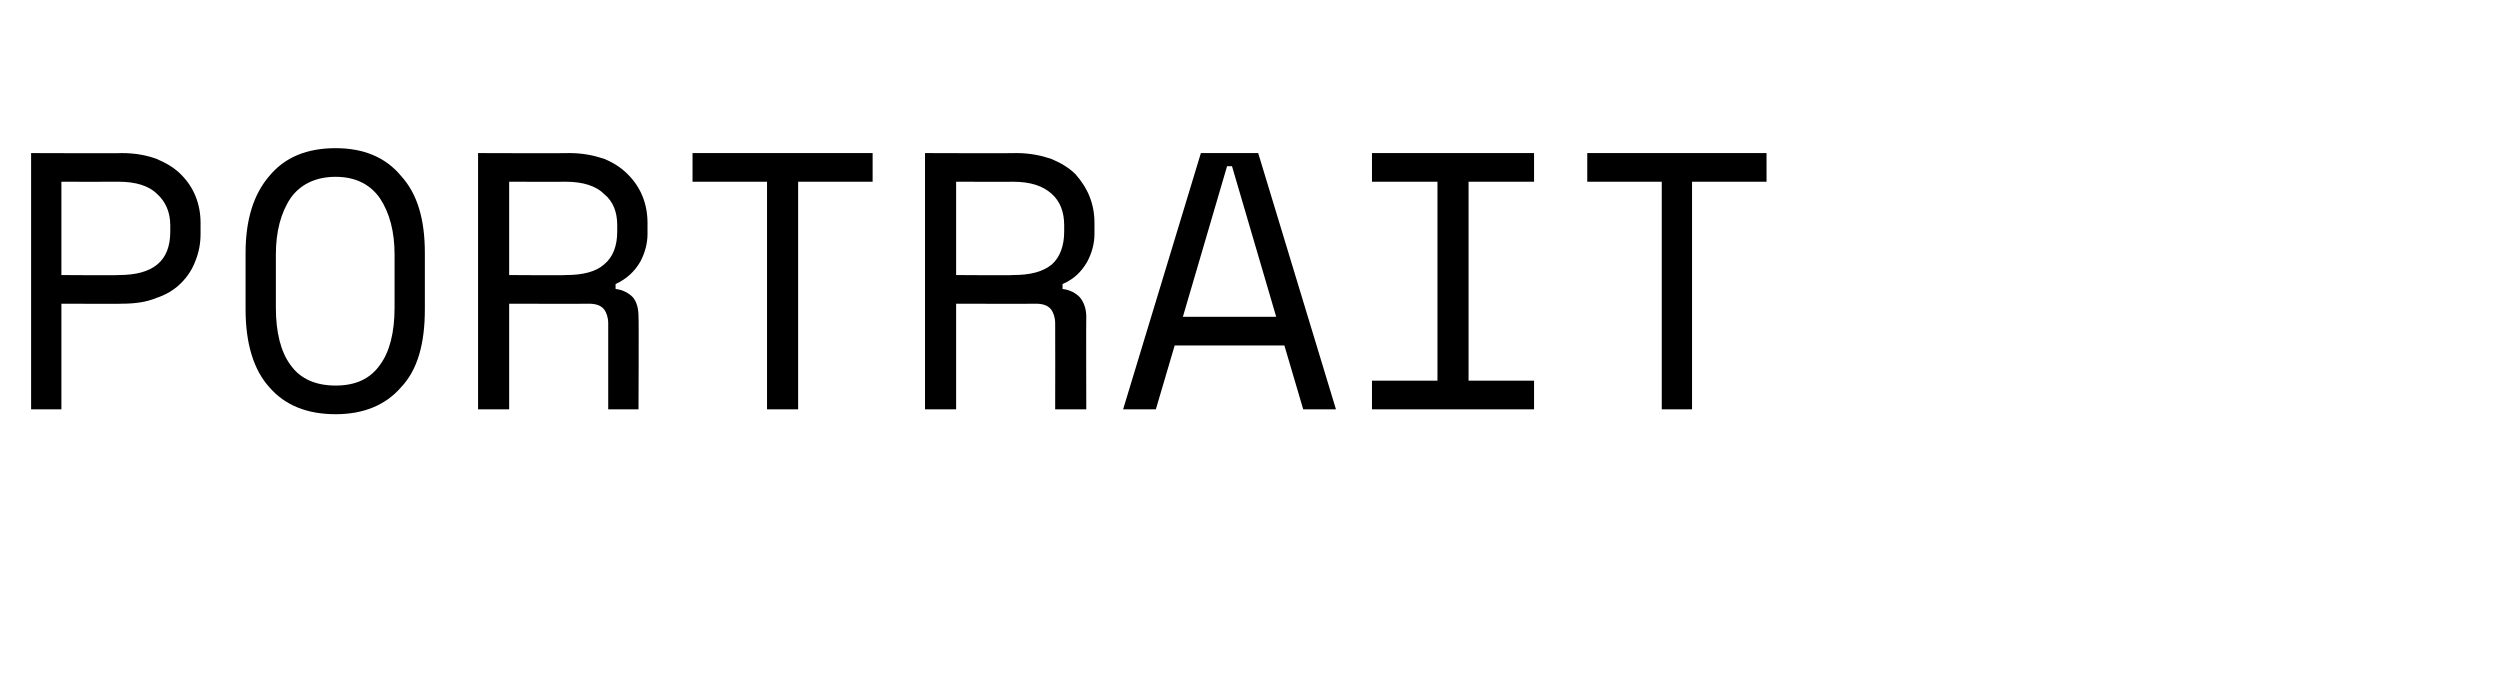 <?xml version="1.0" standalone="no"?>
<!DOCTYPE svg PUBLIC "-//W3C//DTD SVG 1.1//EN" "http://www.w3.org/Graphics/SVG/1.1/DTD/svg11.dtd">
<svg xmlns="http://www.w3.org/2000/svg" version="1.1" width="305.4px" height="83.1px" viewBox="0 0 305.4 83.1">
  <desc>PORTRAIT</desc>
  <defs/>
  <g id="Polygon31554">
    <path d="M 7.5 37.1 L 7.5 50 L 3.8 50 L 3.8 18.7 C 3.8 18.7 14.95 18.74 14.9 18.7 C 16.6 18.7 18 19 19.1 19.4 C 20.3 19.9 21.3 20.5 22.1 21.3 C 22.9 22.1 23.5 23 23.9 24 C 24.3 25 24.5 26.1 24.5 27.2 C 24.5 27.2 24.5 28.6 24.5 28.6 C 24.5 29.7 24.3 30.8 23.9 31.8 C 23.5 32.9 22.9 33.8 22.1 34.6 C 21.3 35.4 20.3 36 19.1 36.4 C 17.9 36.9 16.5 37.1 14.9 37.1 C 14.95 37.13 7.5 37.1 7.5 37.1 Z M 7.5 33.6 C 7.5 33.6 14.5 33.65 14.5 33.6 C 18.7 33.6 20.8 31.9 20.8 28.3 C 20.8 28.3 20.8 27.5 20.8 27.5 C 20.8 25.9 20.2 24.6 19.2 23.7 C 18.2 22.7 16.6 22.2 14.5 22.2 C 14.5 22.22 7.5 22.2 7.5 22.2 L 7.5 33.6 Z M 30 30.9 C 30 26.8 31 23.7 32.9 21.5 C 34.8 19.2 37.5 18.1 41 18.1 C 44.4 18.1 47.1 19.2 49 21.5 C 51 23.7 51.9 26.8 51.9 30.9 C 51.9 30.9 51.9 37.8 51.9 37.8 C 51.9 42 51 45.2 49 47.3 C 47.1 49.5 44.4 50.6 41 50.6 C 37.5 50.6 34.8 49.5 32.9 47.3 C 31 45.2 30 42 30 37.8 C 30 37.8 30 30.9 30 30.9 Z M 41 47.1 C 43.4 47.1 45.2 46.3 46.4 44.6 C 47.6 43 48.2 40.6 48.2 37.6 C 48.2 37.6 48.2 31.1 48.2 31.1 C 48.2 28.3 47.6 26 46.4 24.2 C 45.2 22.5 43.4 21.6 41 21.6 C 38.6 21.6 36.7 22.5 35.5 24.2 C 34.3 26 33.7 28.3 33.7 31.1 C 33.7 31.1 33.7 37.6 33.7 37.6 C 33.7 40.6 34.3 43 35.5 44.6 C 36.7 46.3 38.6 47.1 41 47.1 Z M 78 50 L 74.3 50 C 74.3 50 74.3 39.54 74.3 39.5 C 74.3 38.8 74.1 38.2 73.8 37.8 C 73.4 37.3 72.8 37.1 71.9 37.1 C 71.89 37.13 62.2 37.1 62.2 37.1 L 62.2 50 L 58.4 50 L 58.4 18.7 C 58.4 18.7 69.57 18.74 69.6 18.7 C 71.2 18.7 72.6 19 73.8 19.4 C 75 19.9 75.9 20.5 76.7 21.3 C 77.5 22.1 78.1 23 78.5 24 C 78.9 25 79.1 26.1 79.1 27.2 C 79.1 27.2 79.1 28.6 79.1 28.6 C 79.1 29.7 78.8 30.9 78.2 32 C 77.5 33.2 76.5 34.1 75.2 34.7 C 75.2 34.7 75.2 35.3 75.2 35.3 C 76.1 35.4 76.8 35.8 77.3 36.3 C 77.8 36.9 78 37.7 78 38.7 C 78.05 38.73 78 50 78 50 Z M 62.2 33.6 C 62.2 33.6 69.12 33.65 69.1 33.6 C 71.2 33.6 72.8 33.2 73.8 32.3 C 74.9 31.4 75.4 30 75.4 28.3 C 75.4 28.3 75.4 27.5 75.4 27.5 C 75.4 25.9 74.9 24.6 73.8 23.7 C 72.8 22.7 71.2 22.2 69.1 22.2 C 69.12 22.22 62.2 22.2 62.2 22.2 L 62.2 33.6 Z M 84.6 18.7 L 106.6 18.7 L 106.6 22.2 L 97.5 22.2 L 97.5 50 L 93.7 50 L 93.7 22.2 L 84.6 22.2 L 84.6 18.7 Z M 132.7 50 L 128.9 50 C 128.9 50 128.92 39.54 128.9 39.5 C 128.9 38.8 128.7 38.2 128.4 37.8 C 128 37.3 127.4 37.1 126.5 37.1 C 126.51 37.13 116.8 37.1 116.8 37.1 L 116.8 50 L 113 50 L 113 18.7 C 113 18.7 124.19 18.74 124.2 18.7 C 125.8 18.7 127.2 19 128.4 19.4 C 129.6 19.9 130.6 20.5 131.4 21.3 C 132.1 22.1 132.7 23 133.1 24 C 133.5 25 133.7 26.1 133.7 27.2 C 133.7 27.2 133.7 28.6 133.7 28.6 C 133.7 29.7 133.4 30.9 132.8 32 C 132.1 33.2 131.2 34.1 129.8 34.7 C 129.8 34.7 129.8 35.3 129.8 35.3 C 130.7 35.4 131.4 35.8 131.9 36.3 C 132.4 36.9 132.7 37.7 132.7 38.7 C 132.67 38.73 132.7 50 132.7 50 Z M 116.8 33.6 C 116.8 33.6 123.75 33.65 123.7 33.6 C 125.9 33.6 127.4 33.2 128.5 32.3 C 129.5 31.4 130 30 130 28.3 C 130 28.3 130 27.5 130 27.5 C 130 25.9 129.5 24.6 128.5 23.7 C 127.4 22.7 125.9 22.2 123.7 22.2 C 123.75 22.22 116.8 22.2 116.8 22.2 L 116.8 33.6 Z M 156.9 42.2 L 143.5 42.2 L 141.2 50 L 137.2 50 L 146.7 18.7 L 153.7 18.7 L 163.2 50 L 159.2 50 L 156.9 42.2 Z M 149.9 20.3 L 144.5 38.7 L 155.9 38.7 L 150.5 20.3 L 149.9 20.3 Z M 167.6 18.7 L 187.4 18.7 L 187.4 22.2 L 179.4 22.2 L 179.4 46.5 L 187.4 46.5 L 187.4 50 L 167.6 50 L 167.6 46.5 L 175.6 46.5 L 175.6 22.2 L 167.6 22.2 L 167.6 18.7 Z M 193.9 18.7 L 215.8 18.7 L 215.8 22.2 L 206.7 22.2 L 206.7 50 L 203 50 L 203 22.2 L 193.9 22.2 L 193.9 18.7 Z " stroke="none" fill="#000"/>
  </g>
</svg>